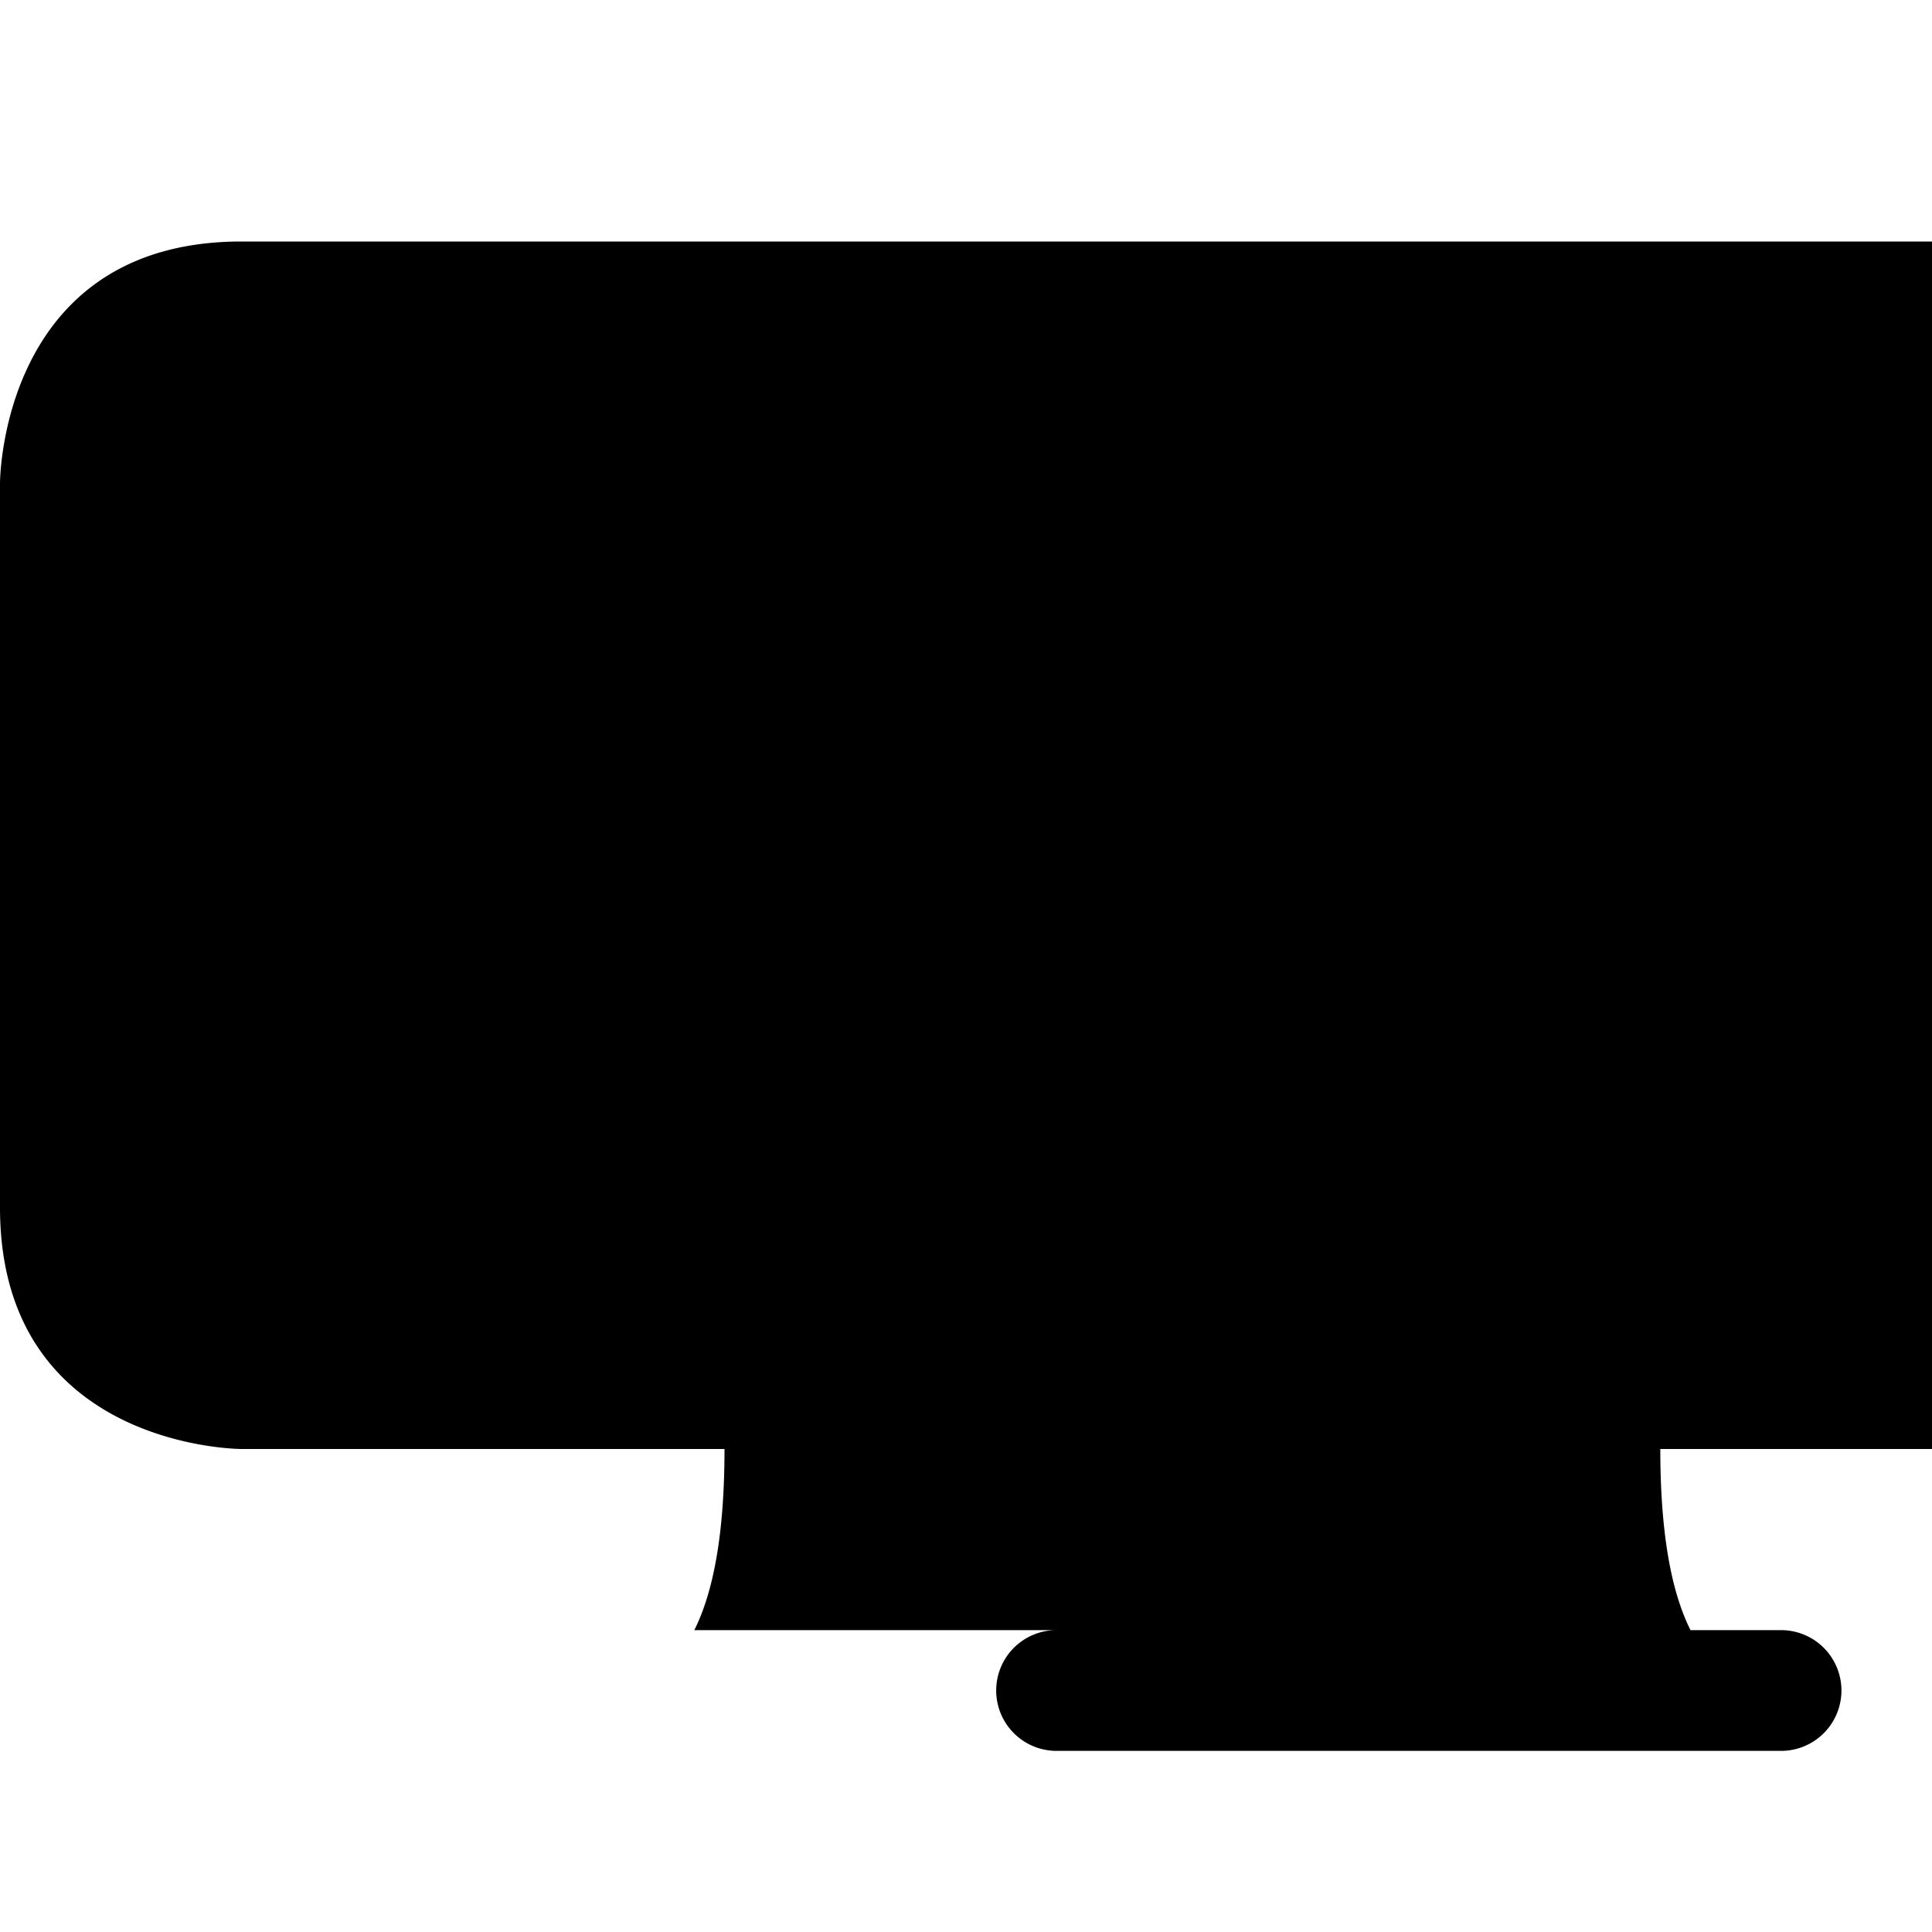 <svg xmlns="http://www.w3.org/2000/svg" width="16" height="16" fill="currentColor" class="bi bi-display-fill" viewBox="0 0 16 16">
  <path d="M6 12c0 .667-.083 1.167-.25 1.5h3a.5.5 0 0 0 0 1h6a.5.5 0 0 0 0-1h-.75c-.167-.333-.25-.833-.25-1.5h4c2 0 2-2 2-2V4c0-2-2-2-2-2H2C0 2 0 4 0 4v6c0 2 2 2 2 2h4z"/>
</svg>